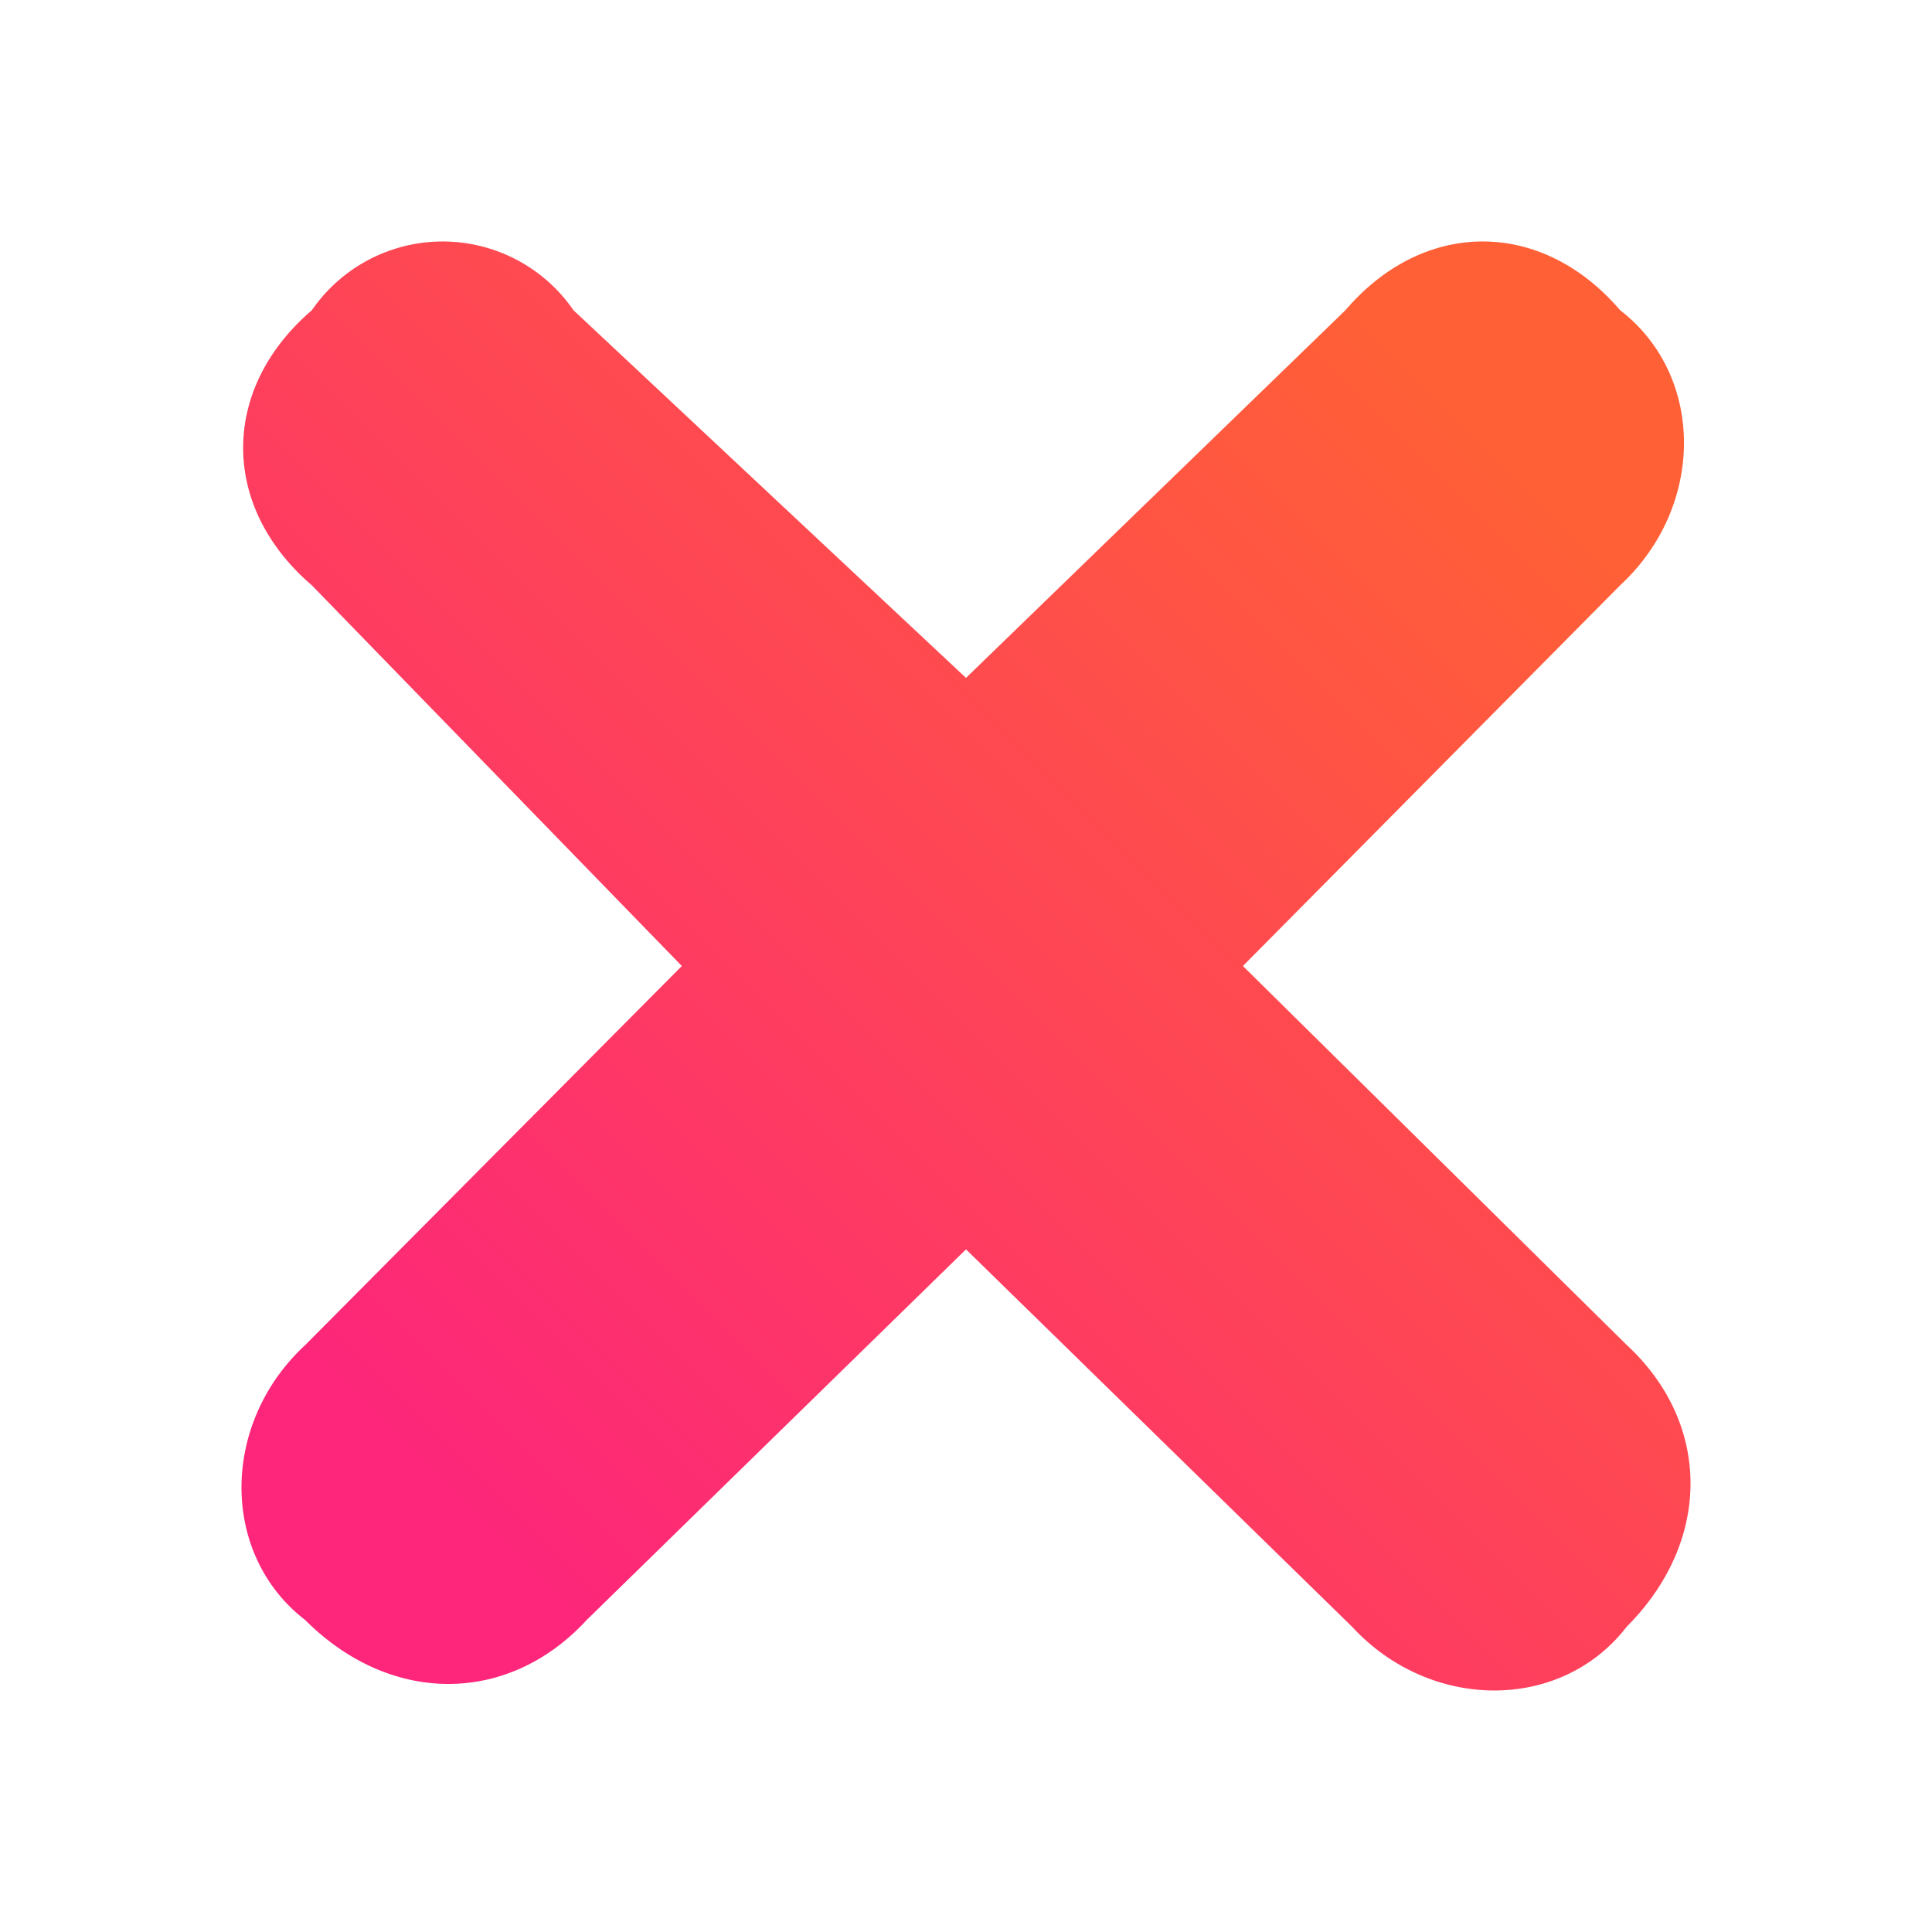 <svg focusable="false" aria-hidden="true" role="presentation" viewBox="0 0 24 24" width="24px" height="24px"><path d="m15.44 12 4.768 4.708c1.056.977 1.056 2.441 0 3.499-.813 1.057-2.438 1.057-3.413 0L12 15.52l-4.713 4.605c-.975 1.058-2.438 1.058-3.495 0-1.056-.813-1.056-2.44 0-3.417L8.47 12 3.874 7.271c-1.138-.976-1.138-2.44 0-3.417a1.973 1.973 0 0 1 3.25 0L12 8.421l4.713-4.567c.975-1.139 2.438-1.139 3.413 0 1.057.814 1.057 2.44 0 3.417L15.44 12Z" fill="url(#svg-fill-linear__light__gradient--backgroundNope)"></path>
<linearGradient id="svg-fill-linear__light__gradient--backgroundNope" x1="0.146" x2="0.854" y1="0.854" y2="0.146" spreadMethod="pad"><stop offset="0%" stop-color="#fd267a"></stop><stop offset="100%" stop-color="#ff6036"></stop></linearGradient></svg>